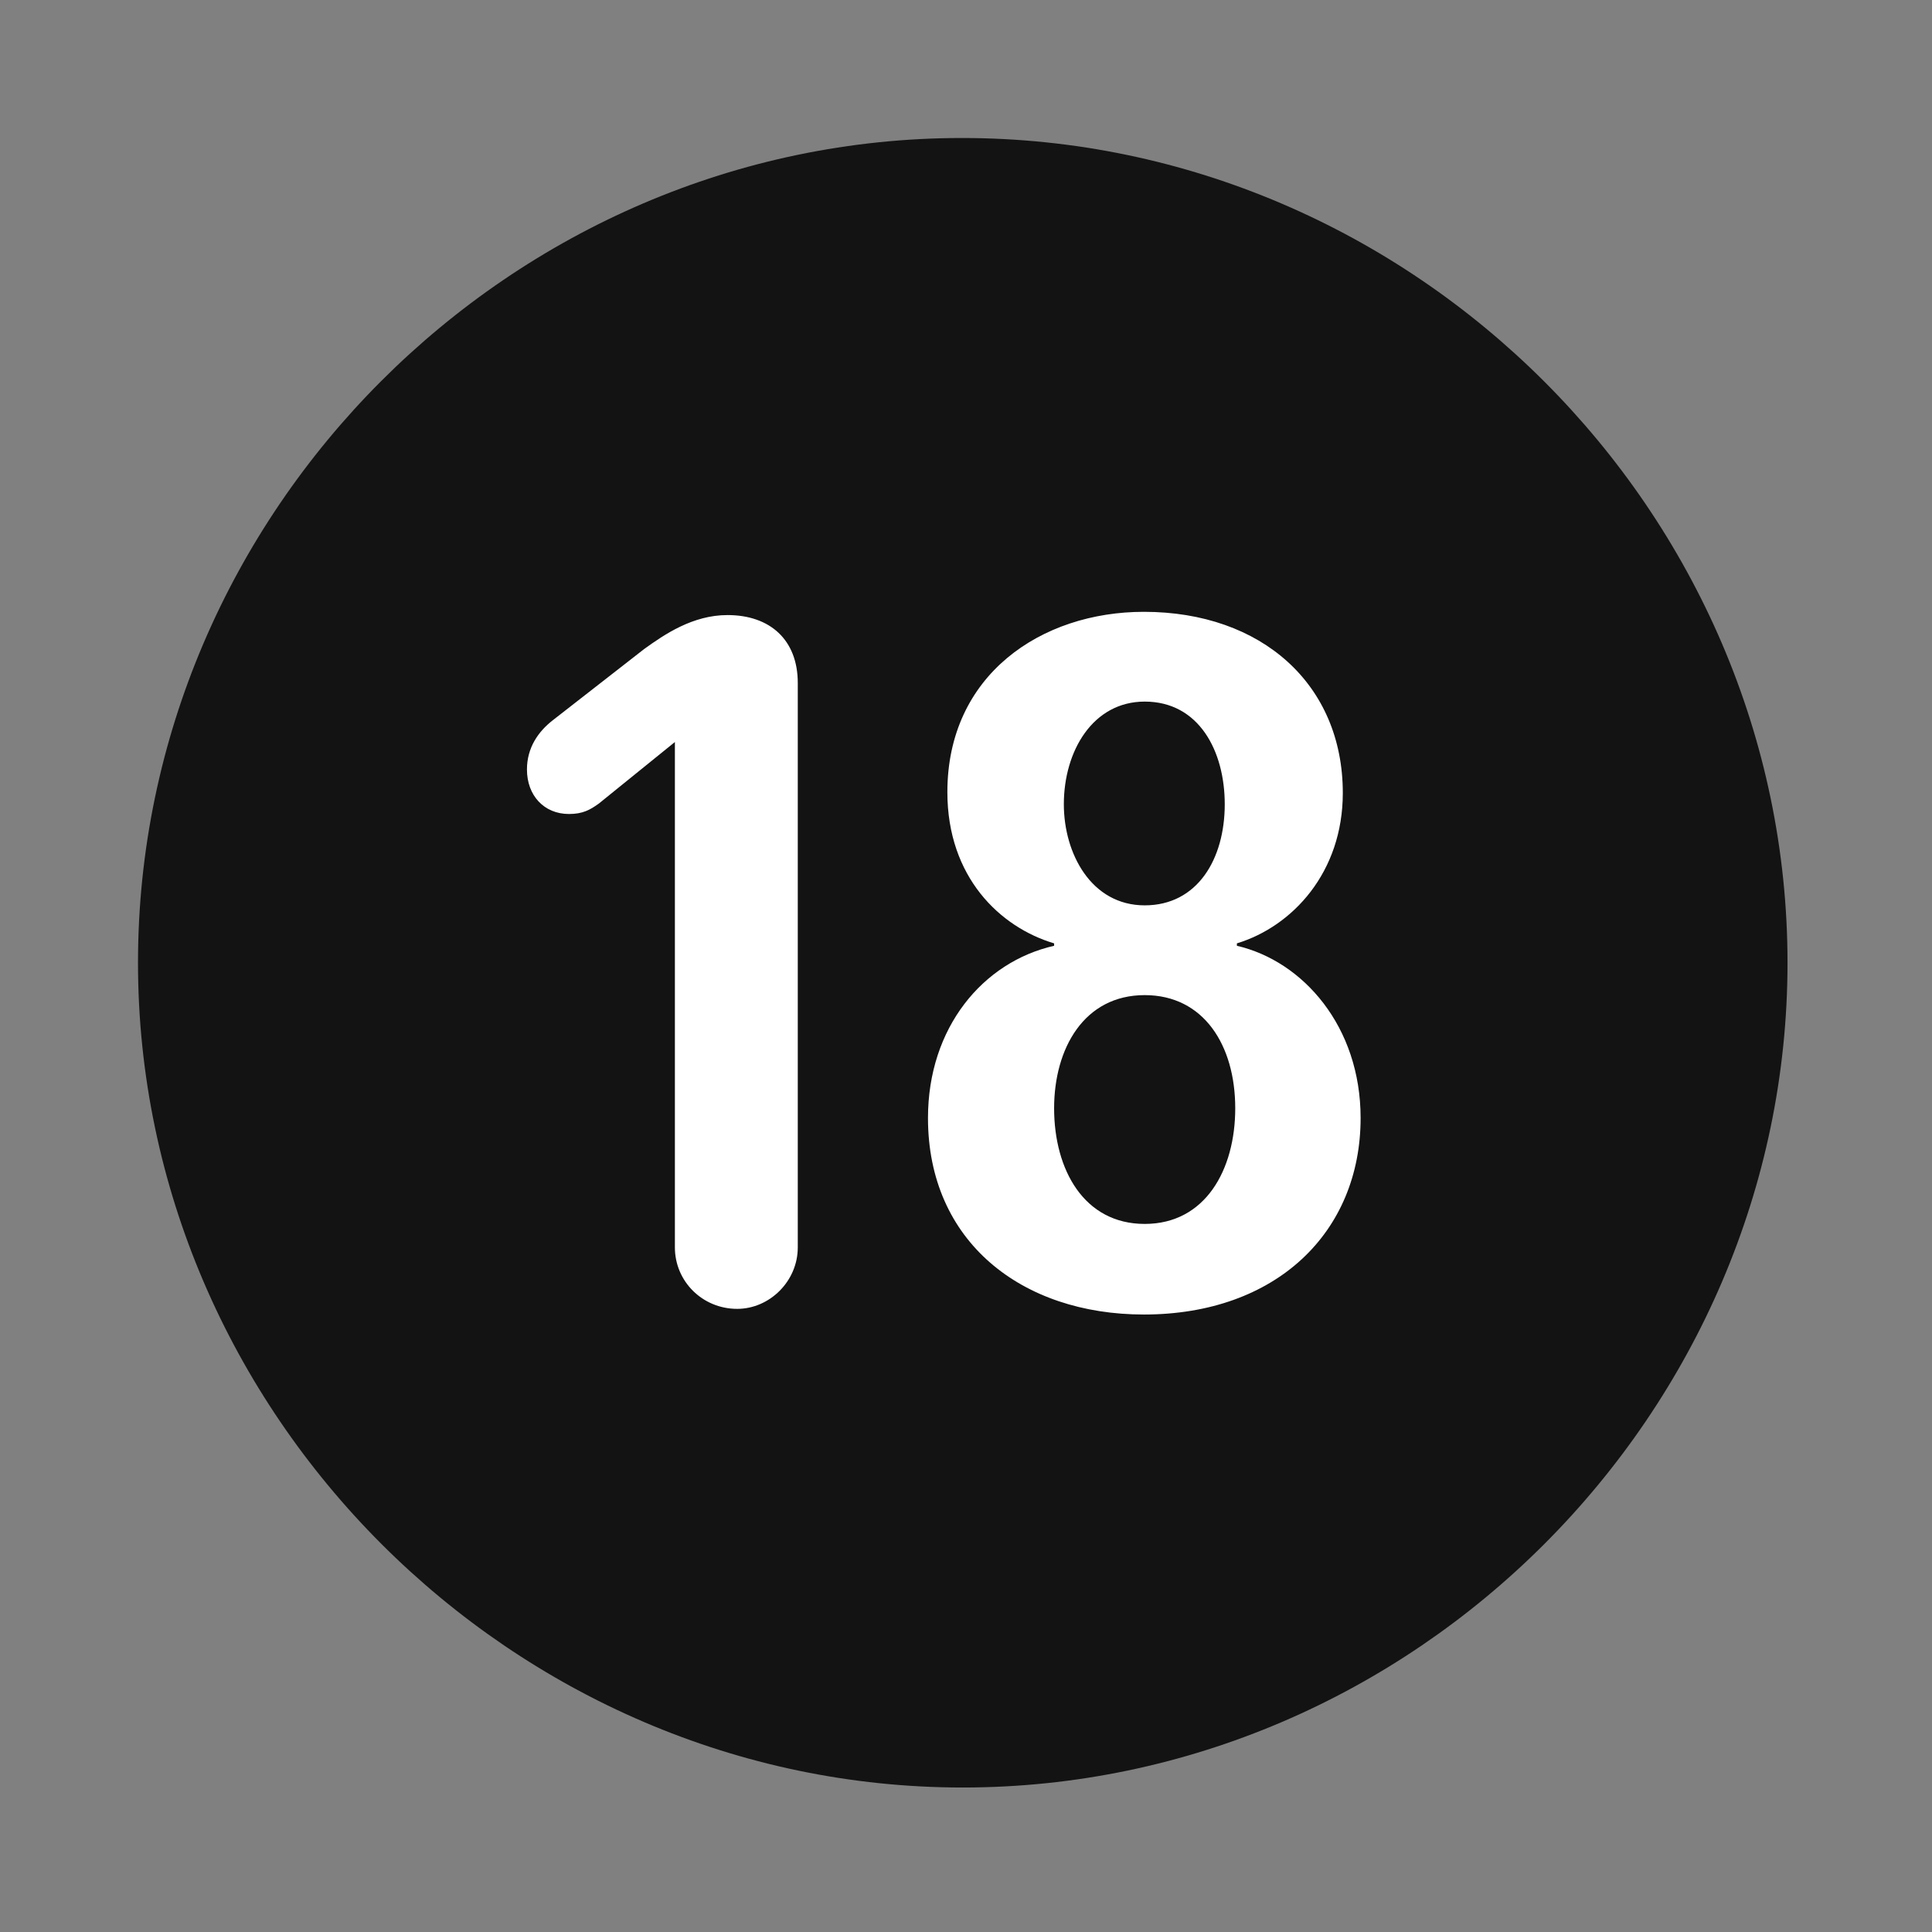 <svg width="28" height="28" viewBox="0 0 28 28" fill="none" xmlns="http://www.w3.org/2000/svg">
<rect x="0" y="0" width="28" height="28" fill="#808080" stroke="none"/>
<path d="M13.953 25.906C20.492 25.906 25.906 20.48 25.906 13.953C25.906 7.414 20.48 2 13.941 2C7.414 2 2 7.414 2 13.953C2 20.48 7.426 25.906 13.953 25.906Z" fill="black" fill-opacity="0.85"/>
<path d="M10.684 18.969C10.18 18.969 9.781 18.57 9.781 18.078V10.754L8.68 11.645C8.551 11.738 8.445 11.797 8.246 11.797C7.883 11.797 7.637 11.527 7.637 11.152C7.637 10.836 7.801 10.602 8.012 10.438L9.336 9.406C9.629 9.195 10.039 8.914 10.543 8.914C11.164 8.914 11.562 9.277 11.562 9.898V18.078C11.562 18.57 11.152 18.969 10.684 18.969ZM16.578 19.051C14.809 19.051 13.449 17.996 13.449 16.203C13.449 14.891 14.246 13.941 15.277 13.707V13.672C14.492 13.438 13.73 12.711 13.73 11.48C13.73 9.781 15.09 8.867 16.578 8.867C18.289 8.867 19.461 9.922 19.461 11.492C19.461 12.641 18.734 13.426 17.926 13.672V13.707C18.887 13.93 19.719 14.879 19.719 16.203C19.719 17.855 18.5 19.051 16.578 19.051ZM16.59 13.121C17.352 13.121 17.75 12.453 17.75 11.656C17.75 10.883 17.375 10.168 16.59 10.168C15.84 10.168 15.418 10.883 15.418 11.656C15.418 12.371 15.816 13.121 16.59 13.121ZM16.59 17.738C17.469 17.738 17.902 16.953 17.902 16.062C17.902 15.148 17.445 14.422 16.59 14.422C15.711 14.422 15.277 15.195 15.277 16.062C15.277 16.953 15.711 17.738 16.59 17.738Z" fill="white"/>
</svg>

